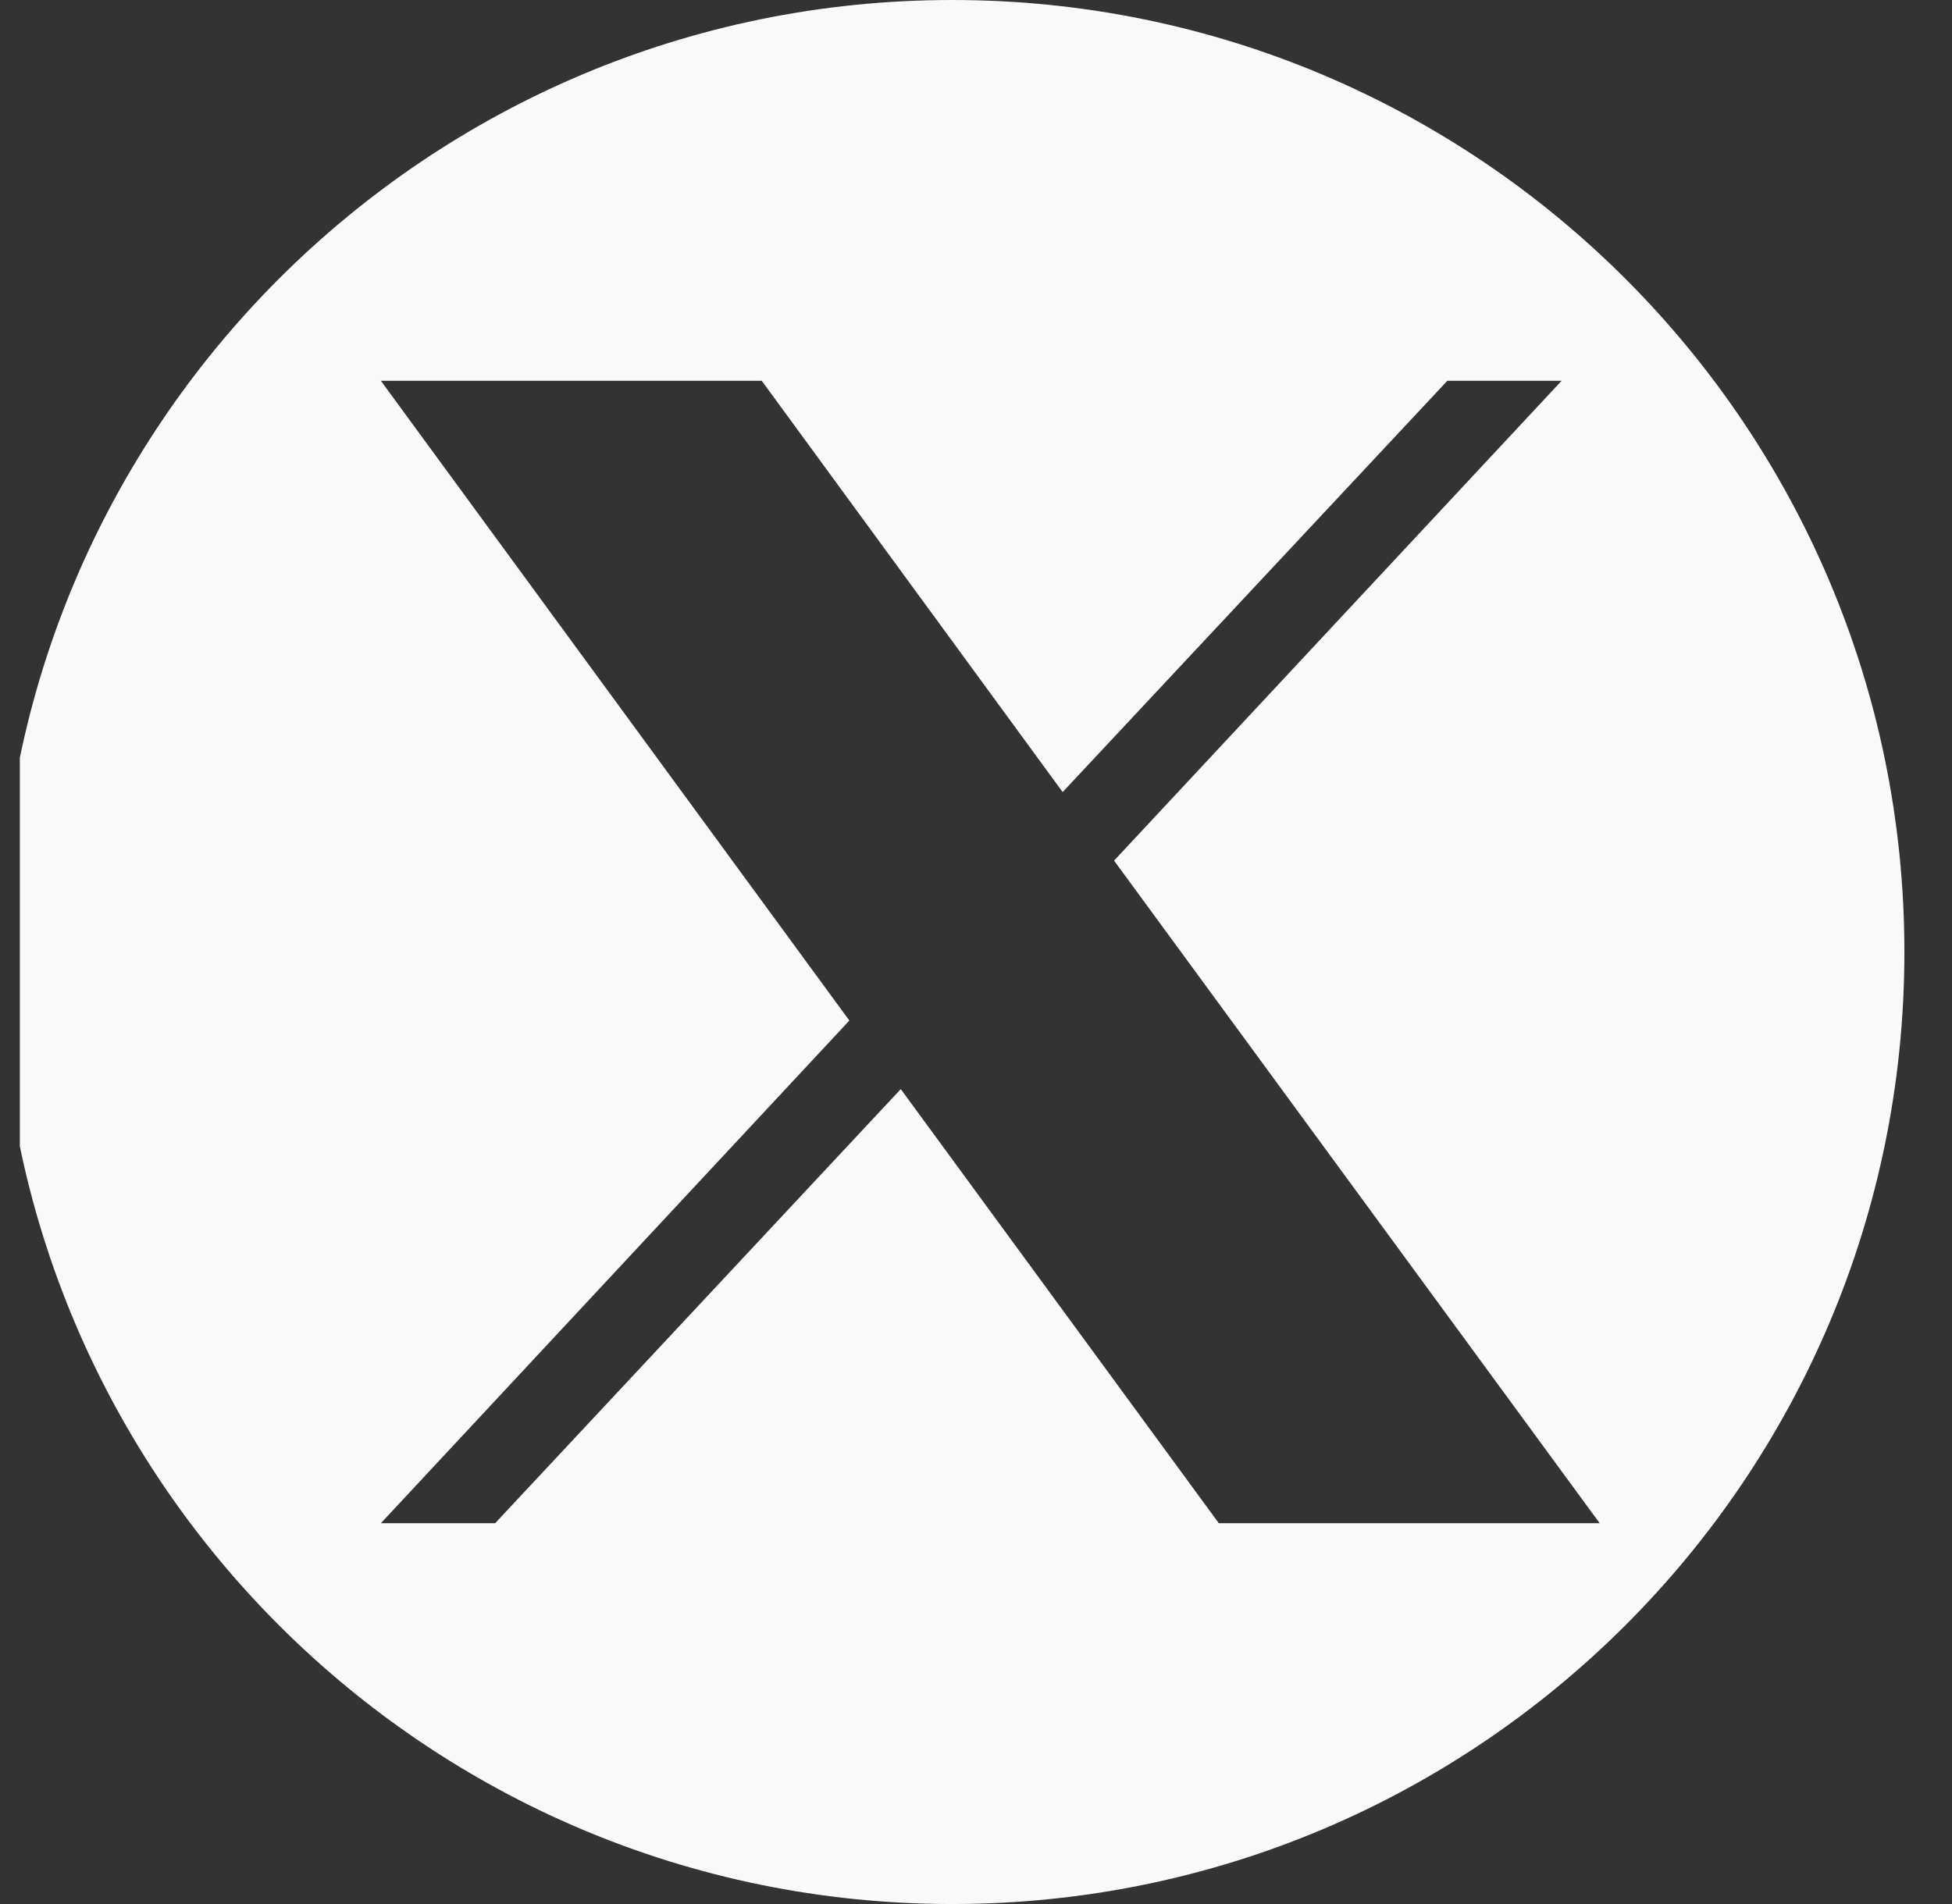 <svg viewBox="0 0 41 40" fill="none" xmlns="http://www.w3.org/2000/svg">
<rect x="0" y="0" width="41" height="40" fill="#333333" stroke="none"/>
<g clip-path="url(#clip0_230_3181)">
<path fill-rule="evenodd" clip-rule="evenodd" d="M20 40C31.046 40 40 31.046 40 20C40 8.954 31.046 0 20 0C8.954 0 0 8.954 0 20C0 31.046 8.954 40 20 40ZM32.8 8L23.4 18.08L33.6 32H25.6L18.92 22.88L10.4 32H8L17.84 21.44L8 8H16L22.32 16.64L30.4 8H32.8Z" fill="#F9F9F9"/>
</g>
<defs>
<clipPath id="clip0_230_3181">
<rect width="40" height="40" fill="white" transform="translate(0.417)"/>
</clipPath>
</defs>
</svg>
